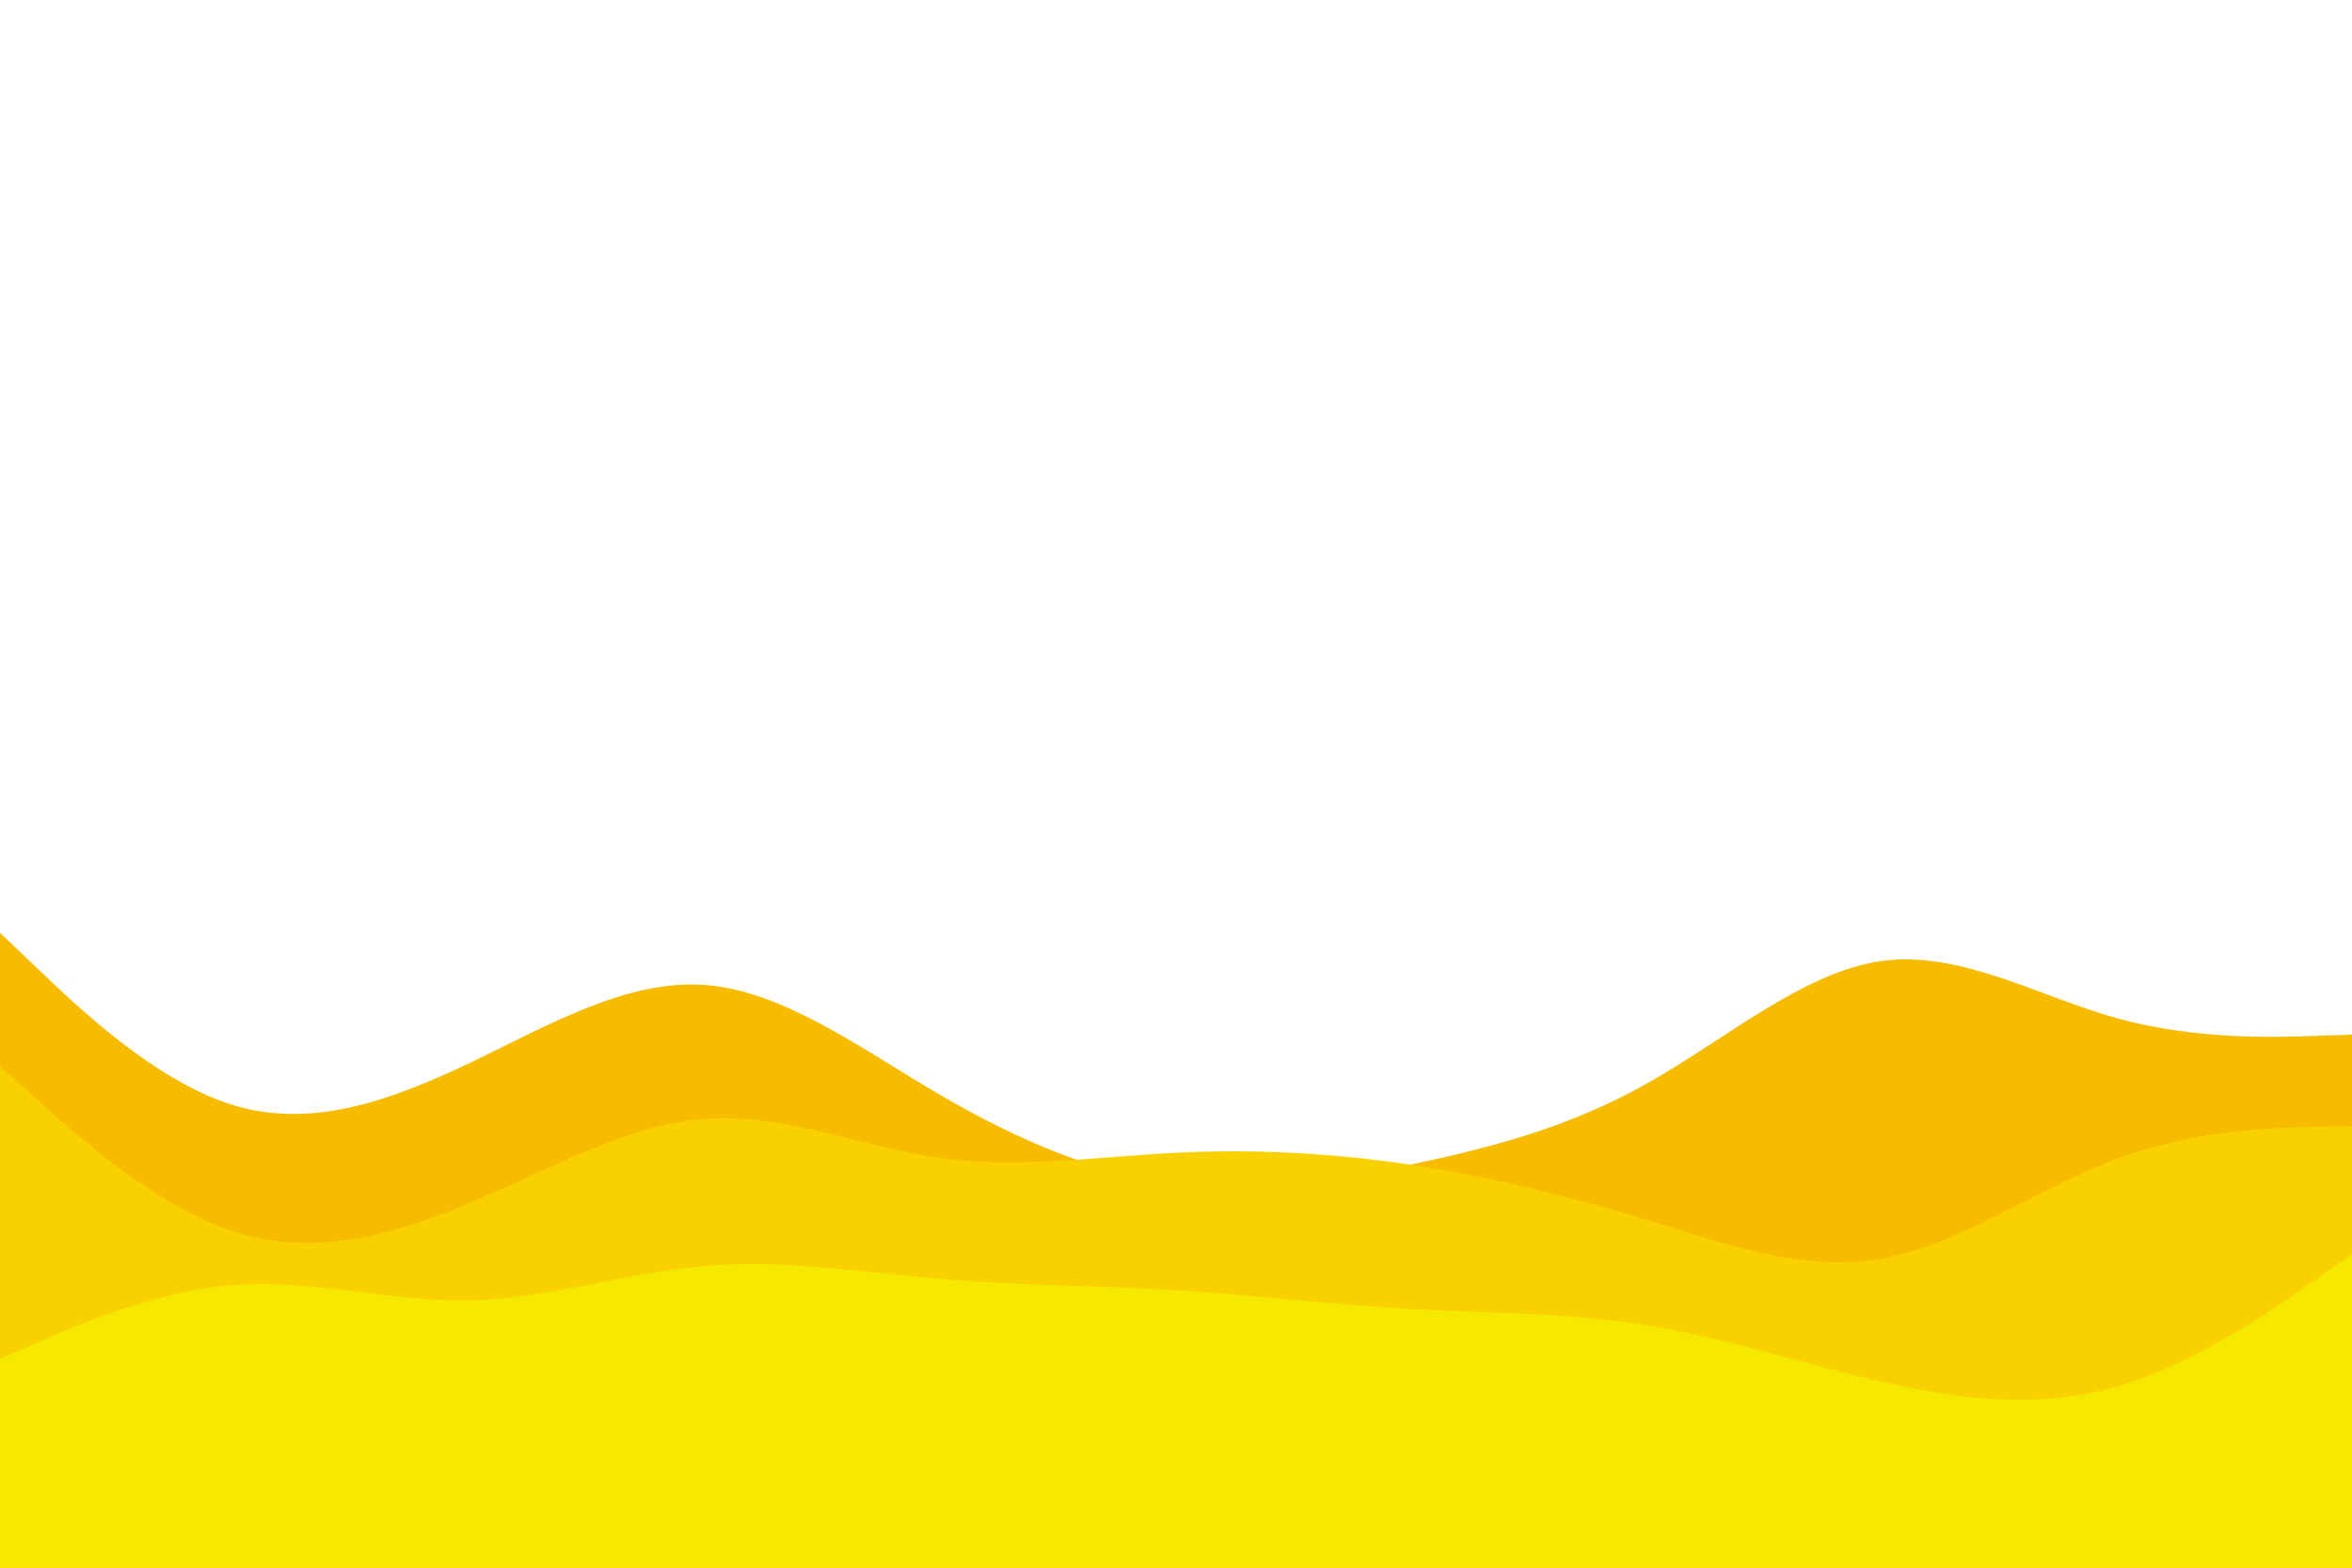 <svg id="visual" viewBox="0 0 900 600" width="900" height="600" xmlns="http://www.w3.org/2000/svg" xmlns:xlink="http://www.w3.org/1999/xlink" version="1.1"><path d="M0 357L15 371.3C30 385.7 60 414.3 90 423.2C120 432 150 421 180 406.7C210 392.3 240 374.7 270 377C300 379.3 330 401.7 360 419.2C390 436.7 420 449.3 450 453.2C480 457 510 452 540 445.7C570 439.3 600 431.7 630 414.8C660 398 690 372 720 367.8C750 363.7 780 381.3 810 389.7C840 398 870 397 885 396.5L900 396L900 601L885 601C870 601 840 601 810 601C780 601 750 601 720 601C690 601 660 601 630 601C600 601 570 601 540 601C510 601 480 601 450 601C420 601 390 601 360 601C330 601 300 601 270 601C240 601 210 601 180 601C150 601 120 601 90 601C60 601 30 601 15 601L0 601Z" fill="#f7bb00"></path><path d="M0 408L15 421.5C30 435 60 462 90 471.5C120 481 150 473 180 460.3C210 447.7 240 430.3 270 428.2C300 426 330 439 360 443.2C390 447.3 420 442.7 450 441.2C480 439.7 510 441.3 540 445.8C570 450.3 600 457.7 630 466.8C660 476 690 487 720 481.7C750 476.3 780 454.7 810 443.5C840 432.3 870 431.7 885 431.3L900 431L900 601L885 601C870 601 840 601 810 601C780 601 750 601 720 601C690 601 660 601 630 601C600 601 570 601 540 601C510 601 480 601 450 601C420 601 390 601 360 601C330 601 300 601 270 601C240 601 210 601 180 601C150 601 120 601 90 601C60 601 30 601 15 601L0 601Z" fill="#f9d100"></path><path d="M0 520L15 513.5C30 507 60 494 90 491.8C120 489.7 150 498.3 180 497.7C210 497 240 487 270 484.5C300 482 330 487 360 489.5C390 492 420 492 450 493.8C480 495.7 510 499.3 540 501C570 502.7 600 502.3 630 507.2C660 512 690 522 720 528.8C750 535.7 780 539.3 810 530.7C840 522 870 501 885 490.5L900 480L900 601L885 601C870 601 840 601 810 601C780 601 750 601 720 601C690 601 660 601 630 601C600 601 570 601 540 601C510 601 480 601 450 601C420 601 390 601 360 601C330 601 300 601 270 601C240 601 210 601 180 601C150 601 120 601 90 601C60 601 30 601 15 601L0 601Z" fill="#f7e800"></path></svg>